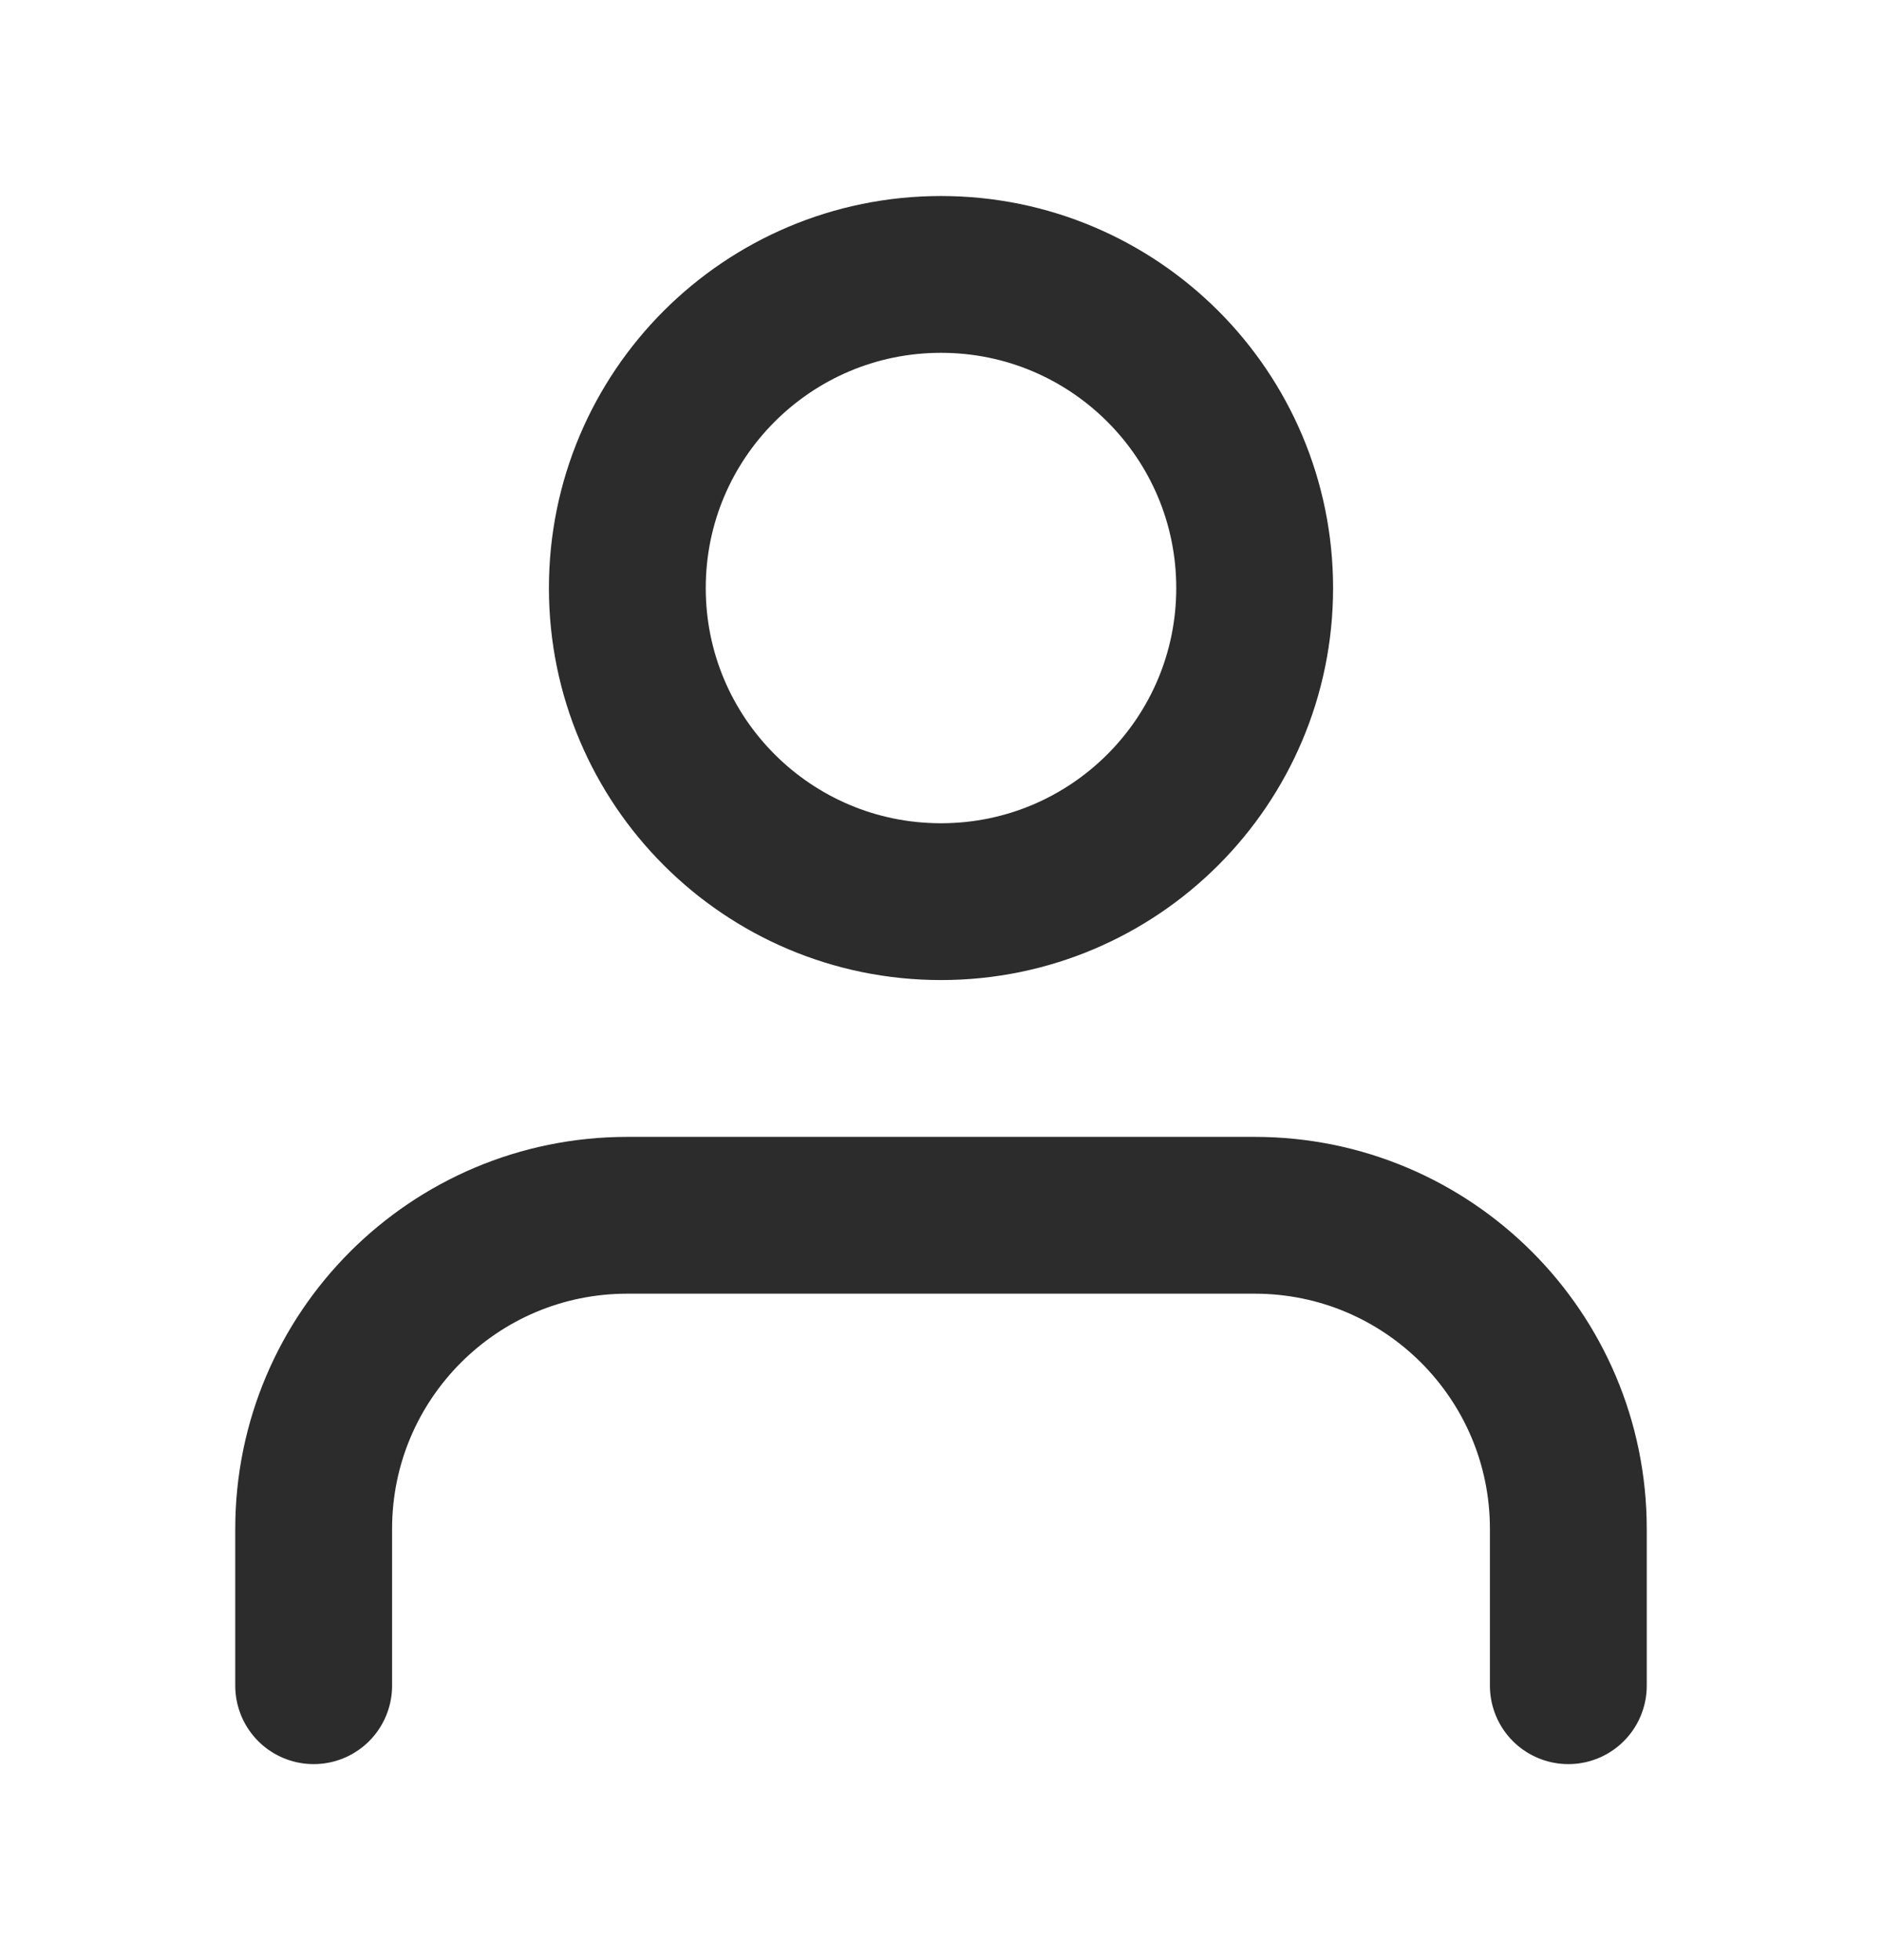<svg width="24" height="25" viewBox="0 0 24 25" fill="none" xmlns="http://www.w3.org/2000/svg">
<path d="M20 21.5V19.5C20 17.291 18.209 15.5 16 15.5H8C5.791 15.5 4 17.291 4 19.5V21.5" stroke="#2C2C2C" stroke-width="2" stroke-linecap="round" stroke-linejoin="round"/>
<path fill-rule="evenodd" clip-rule="evenodd" d="M12 11.5C14.209 11.5 16 9.709 16 7.5C16 5.291 14.209 3.5 12 3.5C9.791 3.5 8 5.291 8 7.5C8 9.709 9.791 11.5 12 11.5Z" stroke="#2C2C2C" stroke-width="2" stroke-linecap="round" stroke-linejoin="round"/>
</svg>
